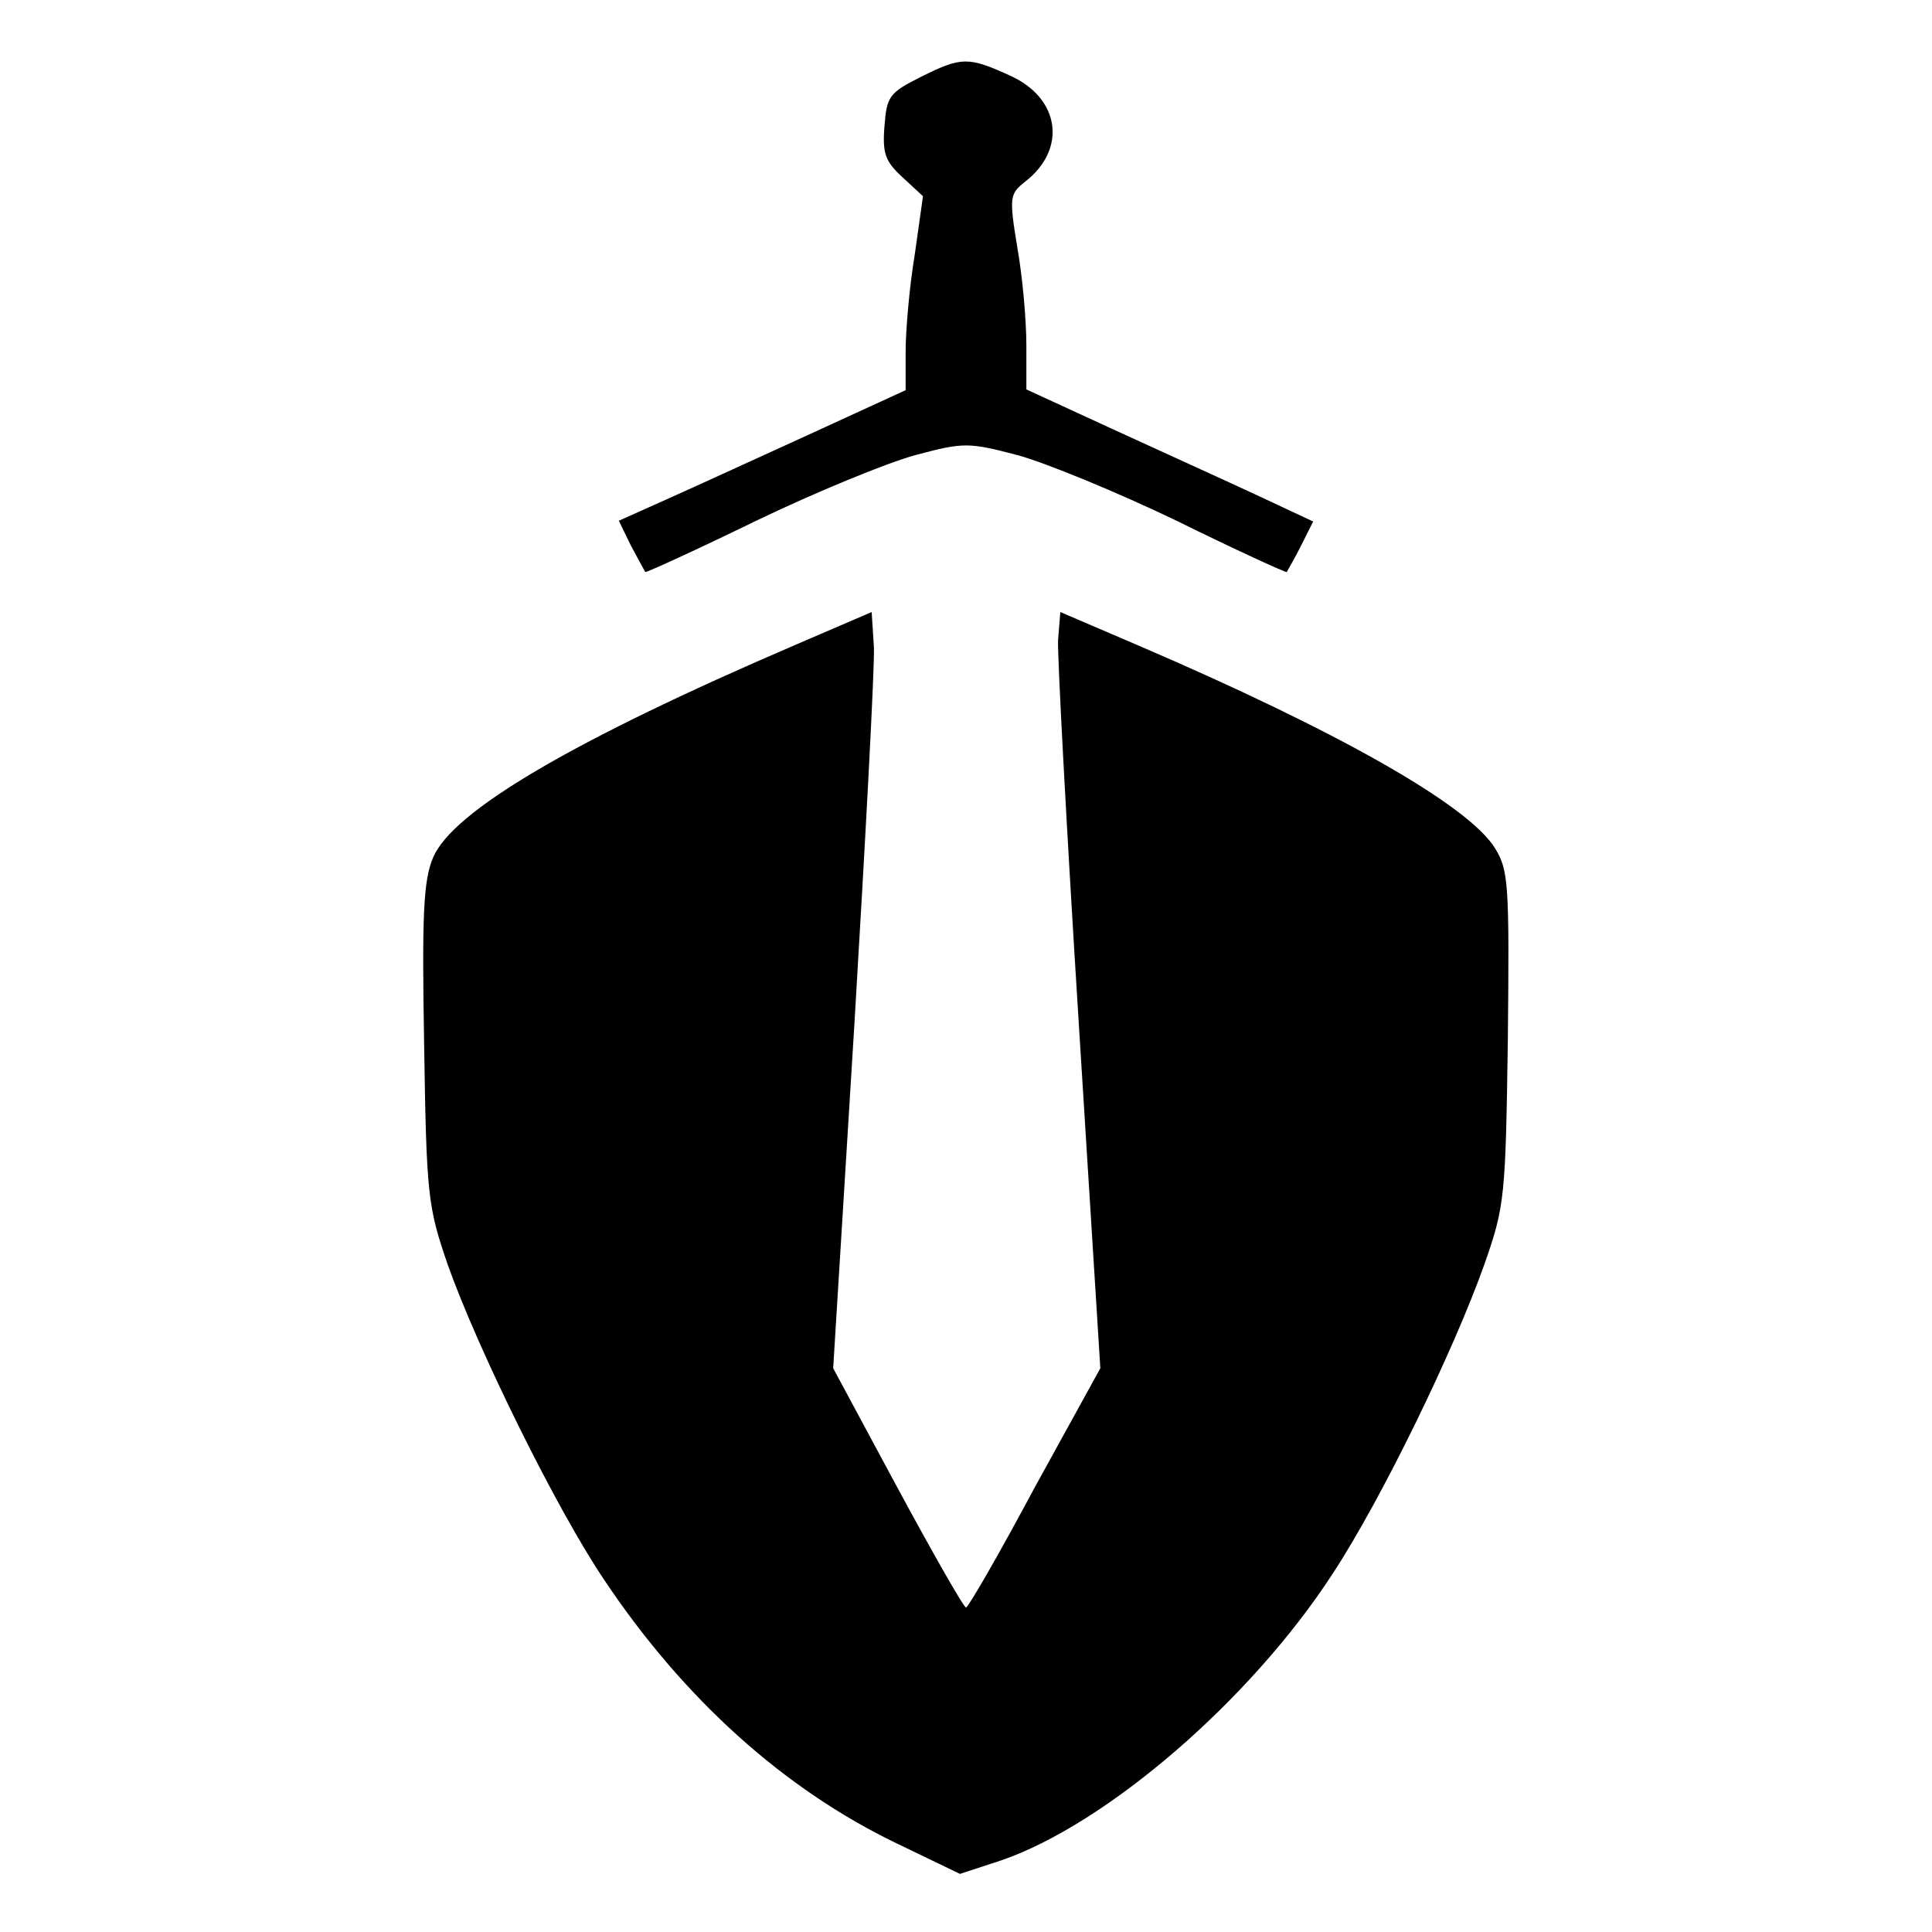 <?xml version="1.0" standalone="no"?>
<!DOCTYPE svg PUBLIC "-//W3C//DTD SVG 20010904//EN"
 "http://www.w3.org/TR/2001/REC-SVG-20010904/DTD/svg10.dtd">
<svg version="1.0" xmlns="http://www.w3.org/2000/svg"
 width="256pt" height="256pt" viewBox="0 0 256 256"
 preserveAspectRatio="xMidYMid meet">

<g transform="translate(0,256) scale(0.1,-0.1)"
fill="#000000" stroke="none">
<path d="M1220 2458 c-42 -21 -45 -26 -48 -65 -3 -36 1 -47 24 -68 l27 -25
-11 -78 c-7 -42 -12 -100 -12 -128 l0 -51 -122 -56 c-68 -31 -153 -70 -191
-87 l-67 -30 16 -33 c9 -17 18 -33 19 -35 1 -1 67 29 147 68 79 38 174 77 211
87 64 17 70 17 135 0 37 -10 132 -49 211 -87 79 -39 145 -69 146 -68 1 2 10
17 19 35 l16 32 -77 36 c-43 20 -129 59 -190 87 l-113 52 0 58 c0 33 -5 91
-12 130 -11 67 -10 71 10 87 56 43 47 111 -20 141 -55 25 -64 25 -118 -2z"/>
<path d="M1055 1706 c-298 -128 -455 -221 -481 -282 -13 -30 -15 -76 -12 -248
3 -201 5 -215 31 -291 40 -113 145 -326 208 -419 105 -157 238 -277 388 -349
l83 -40 55 18 c139 48 330 212 439 380 65 99 161 297 201 410 27 77 28 89 31
300 2 203 1 222 -17 251 -35 57 -208 155 -471 268 l-105 45 -3 -37 c-1 -20 11
-246 27 -501 l29 -464 -87 -158 c-47 -88 -88 -159 -91 -159 -3 0 -44 72 -91
159 l-85 158 28 454 c15 250 27 475 26 501 l-3 47 -100 -43z"/>
</g>
</svg>
